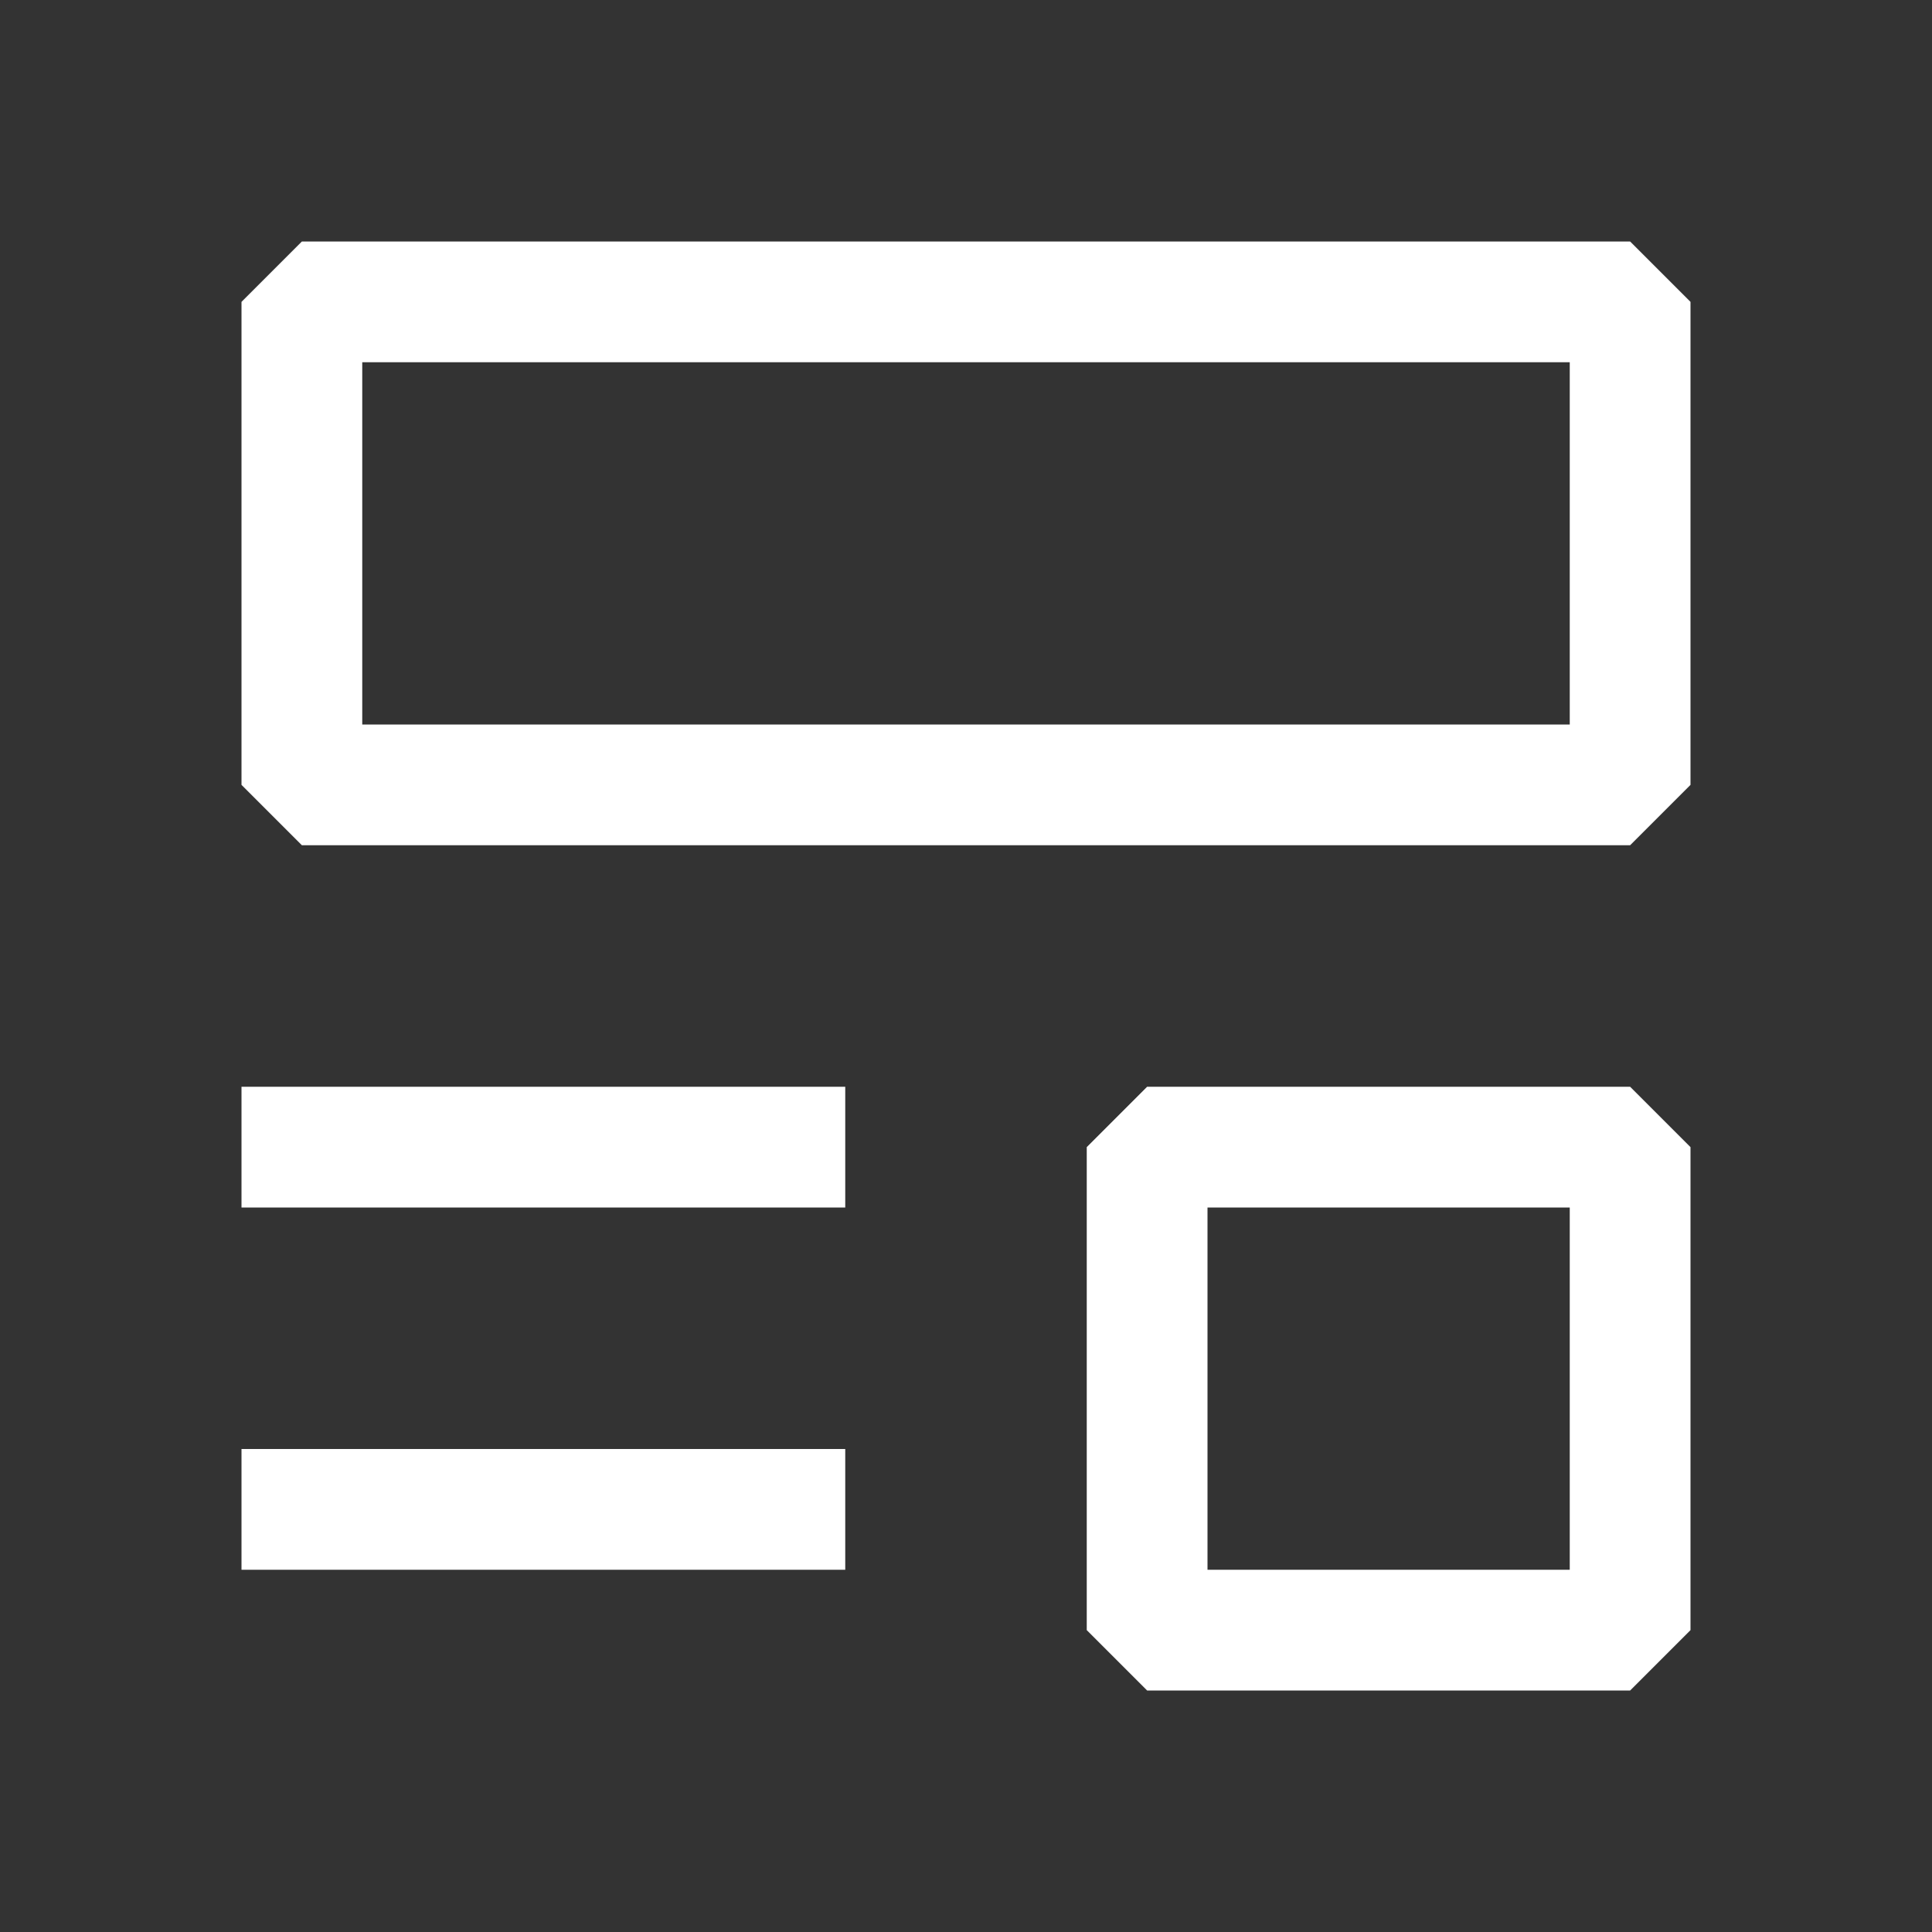 <!-- Generated by IcoMoon.io -->
<svg version="1.1" xmlns="http://www.w3.org/2000/svg" width="32" height="32" viewBox="0 0 32 32">
<rect x="0" y="0" width="32" height="32" fill="#333333" stroke="none"/>
<title>blog</title>
<path d="M5 4l-1 1v8l1 1h22l1-1v-8l-1-1h-22zM6 12v-6h20v6h-20zM18 19l1-1h8l1 1v8l-1 1h-8l-1-1v-8zM20 20v6h6v-6h-6zM4 20h10v-2h-10v2zM4 26h10v-2h-10v2z" fill="#fff"></path>
</svg>
